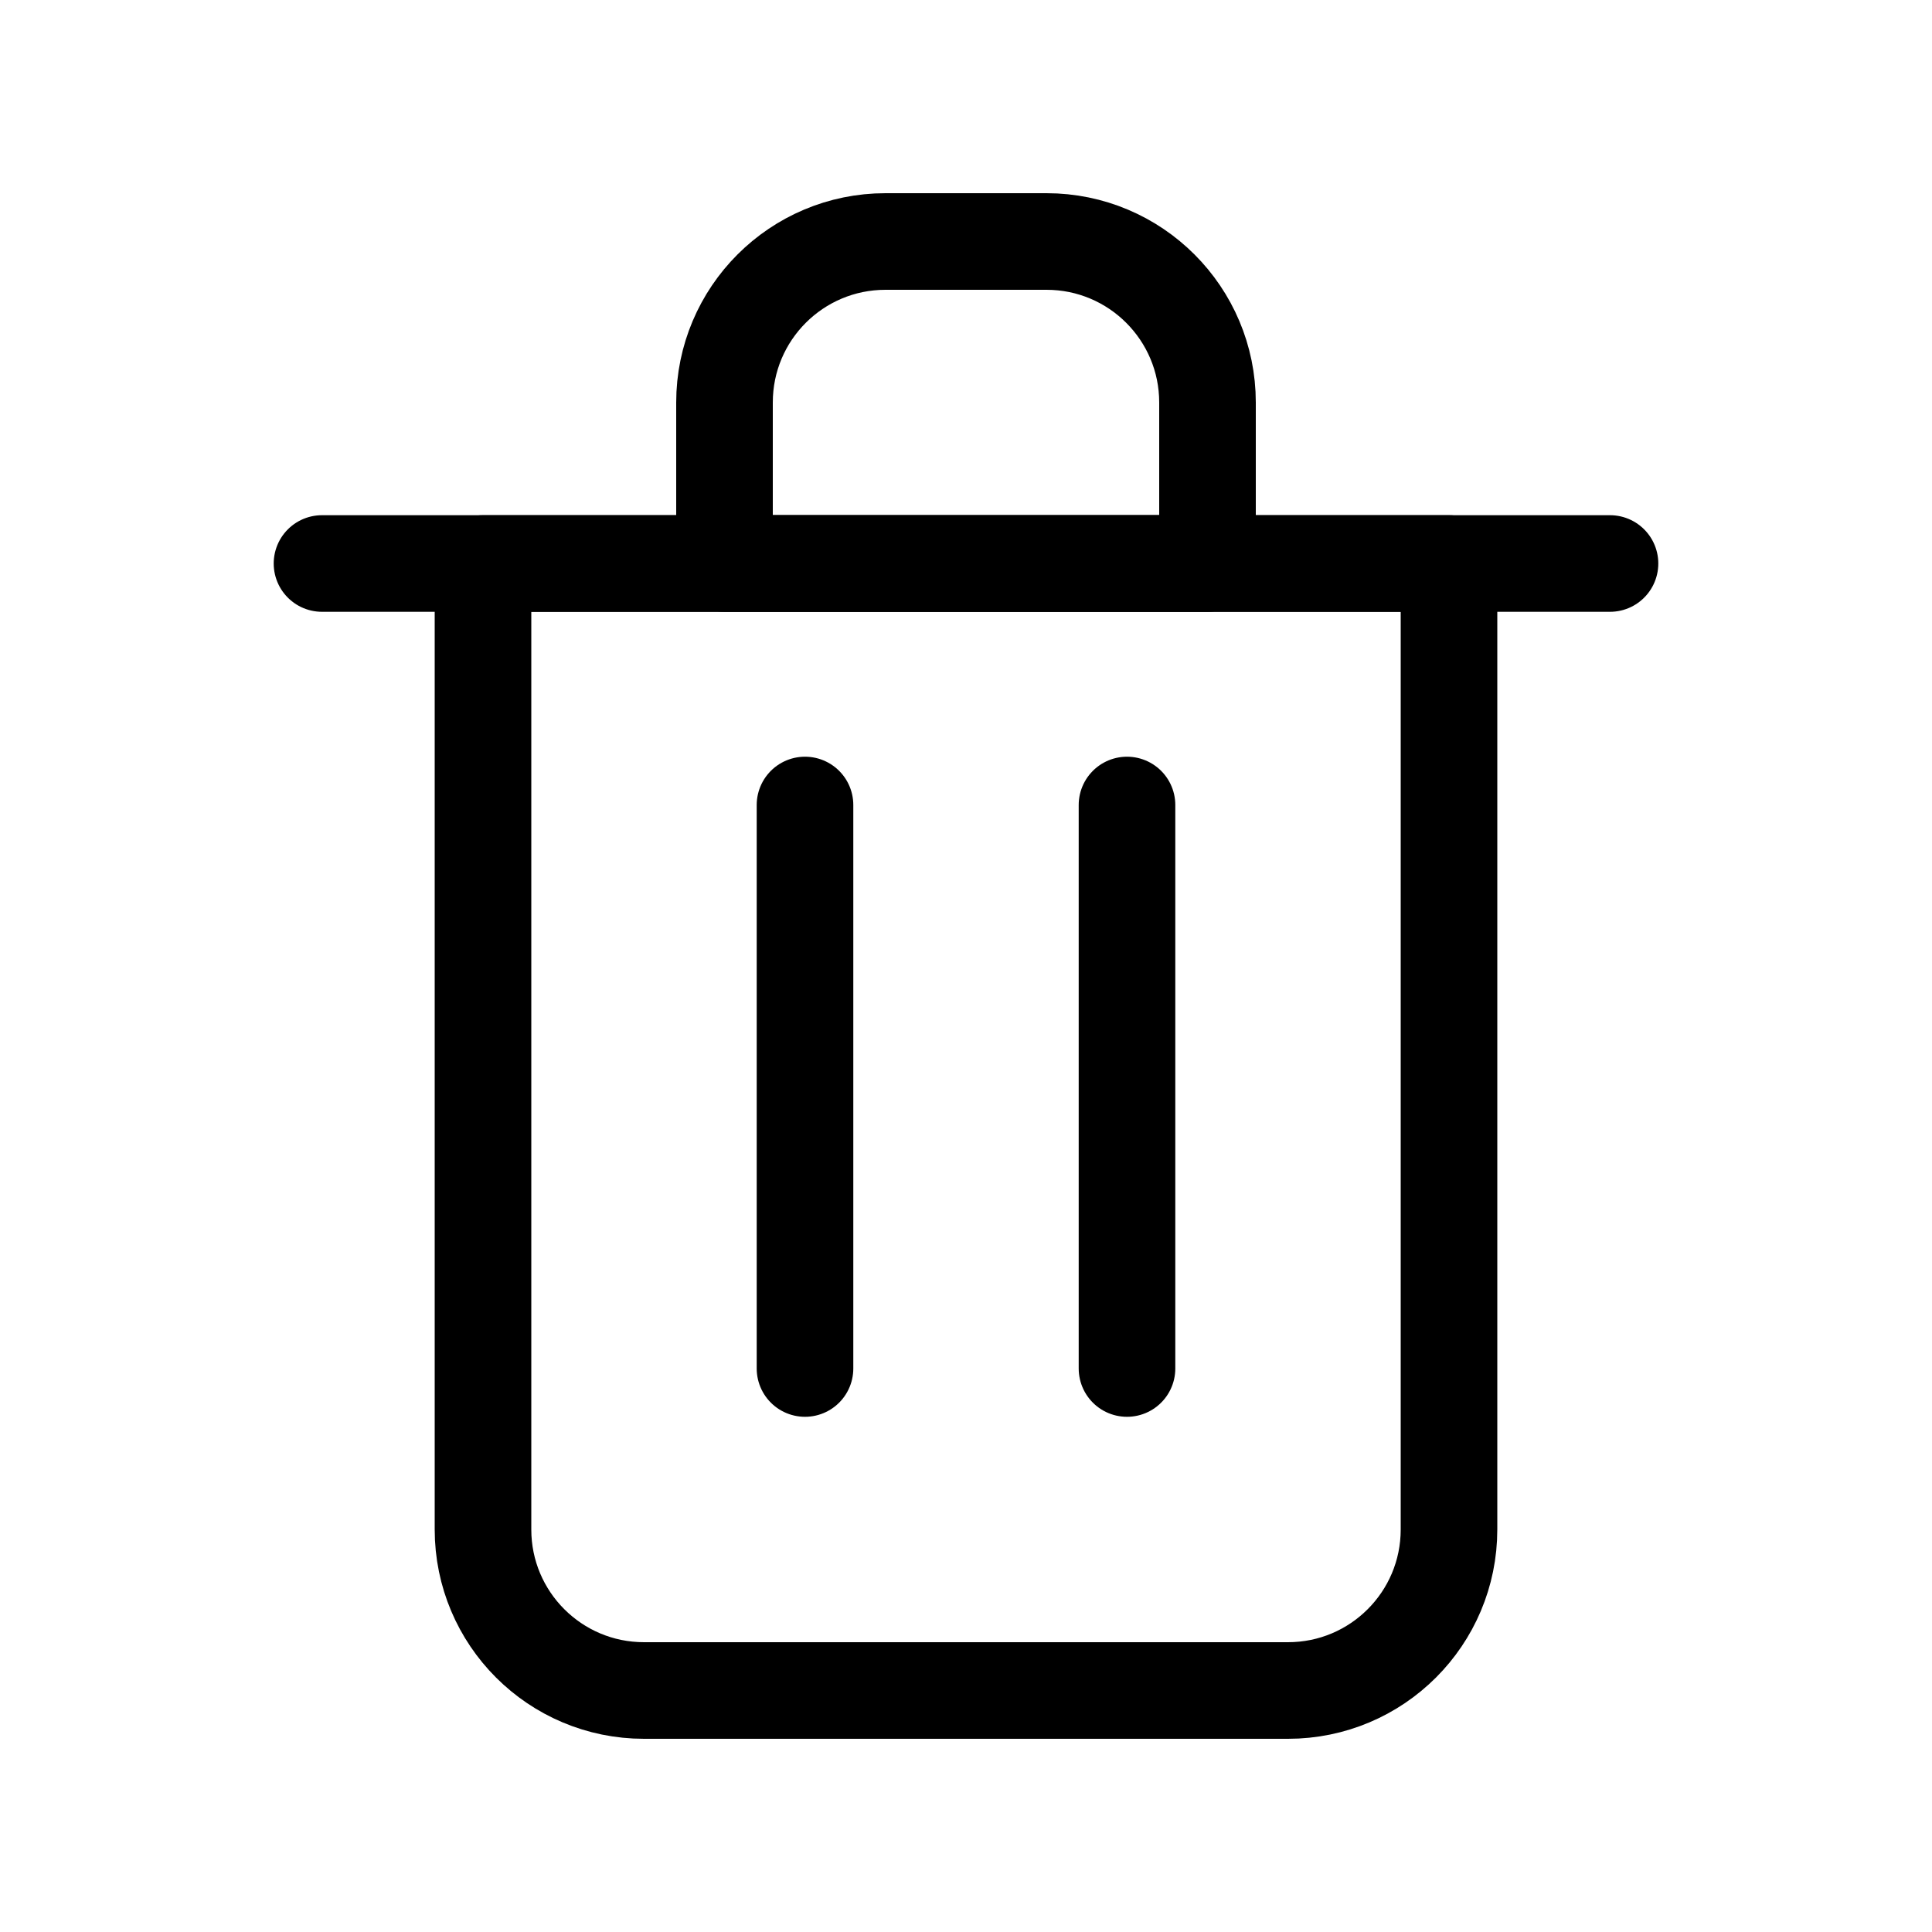 <svg width="24" height="24" viewBox="0 0 24 24" fill="none" xmlns="http://www.w3.org/2000/svg">
<path d="M10 10V17" stroke="black" stroke-width="1.2" stroke-linecap="round" stroke-linejoin="round"/>
<path d="M14 10V17" stroke="black" stroke-width="1.2" stroke-linecap="round" stroke-linejoin="round"/>
<path d="M4 7H20" stroke="black" stroke-width="1.2" stroke-linecap="round" stroke-linejoin="round"/>
<path d="M6 7H12H18V19C18 20.105 17.105 21 16 21H8C6.895 21 6 20.105 6 19V7Z" stroke="black" stroke-width="1.2" stroke-linecap="round" stroke-linejoin="round"/>
<path d="M9 5C9 3.895 9.895 3 11 3H13C14.105 3 15 3.895 15 5V7H9V5Z" stroke="black" stroke-width="1.2" stroke-linecap="round" stroke-linejoin="round"/>
</svg>

